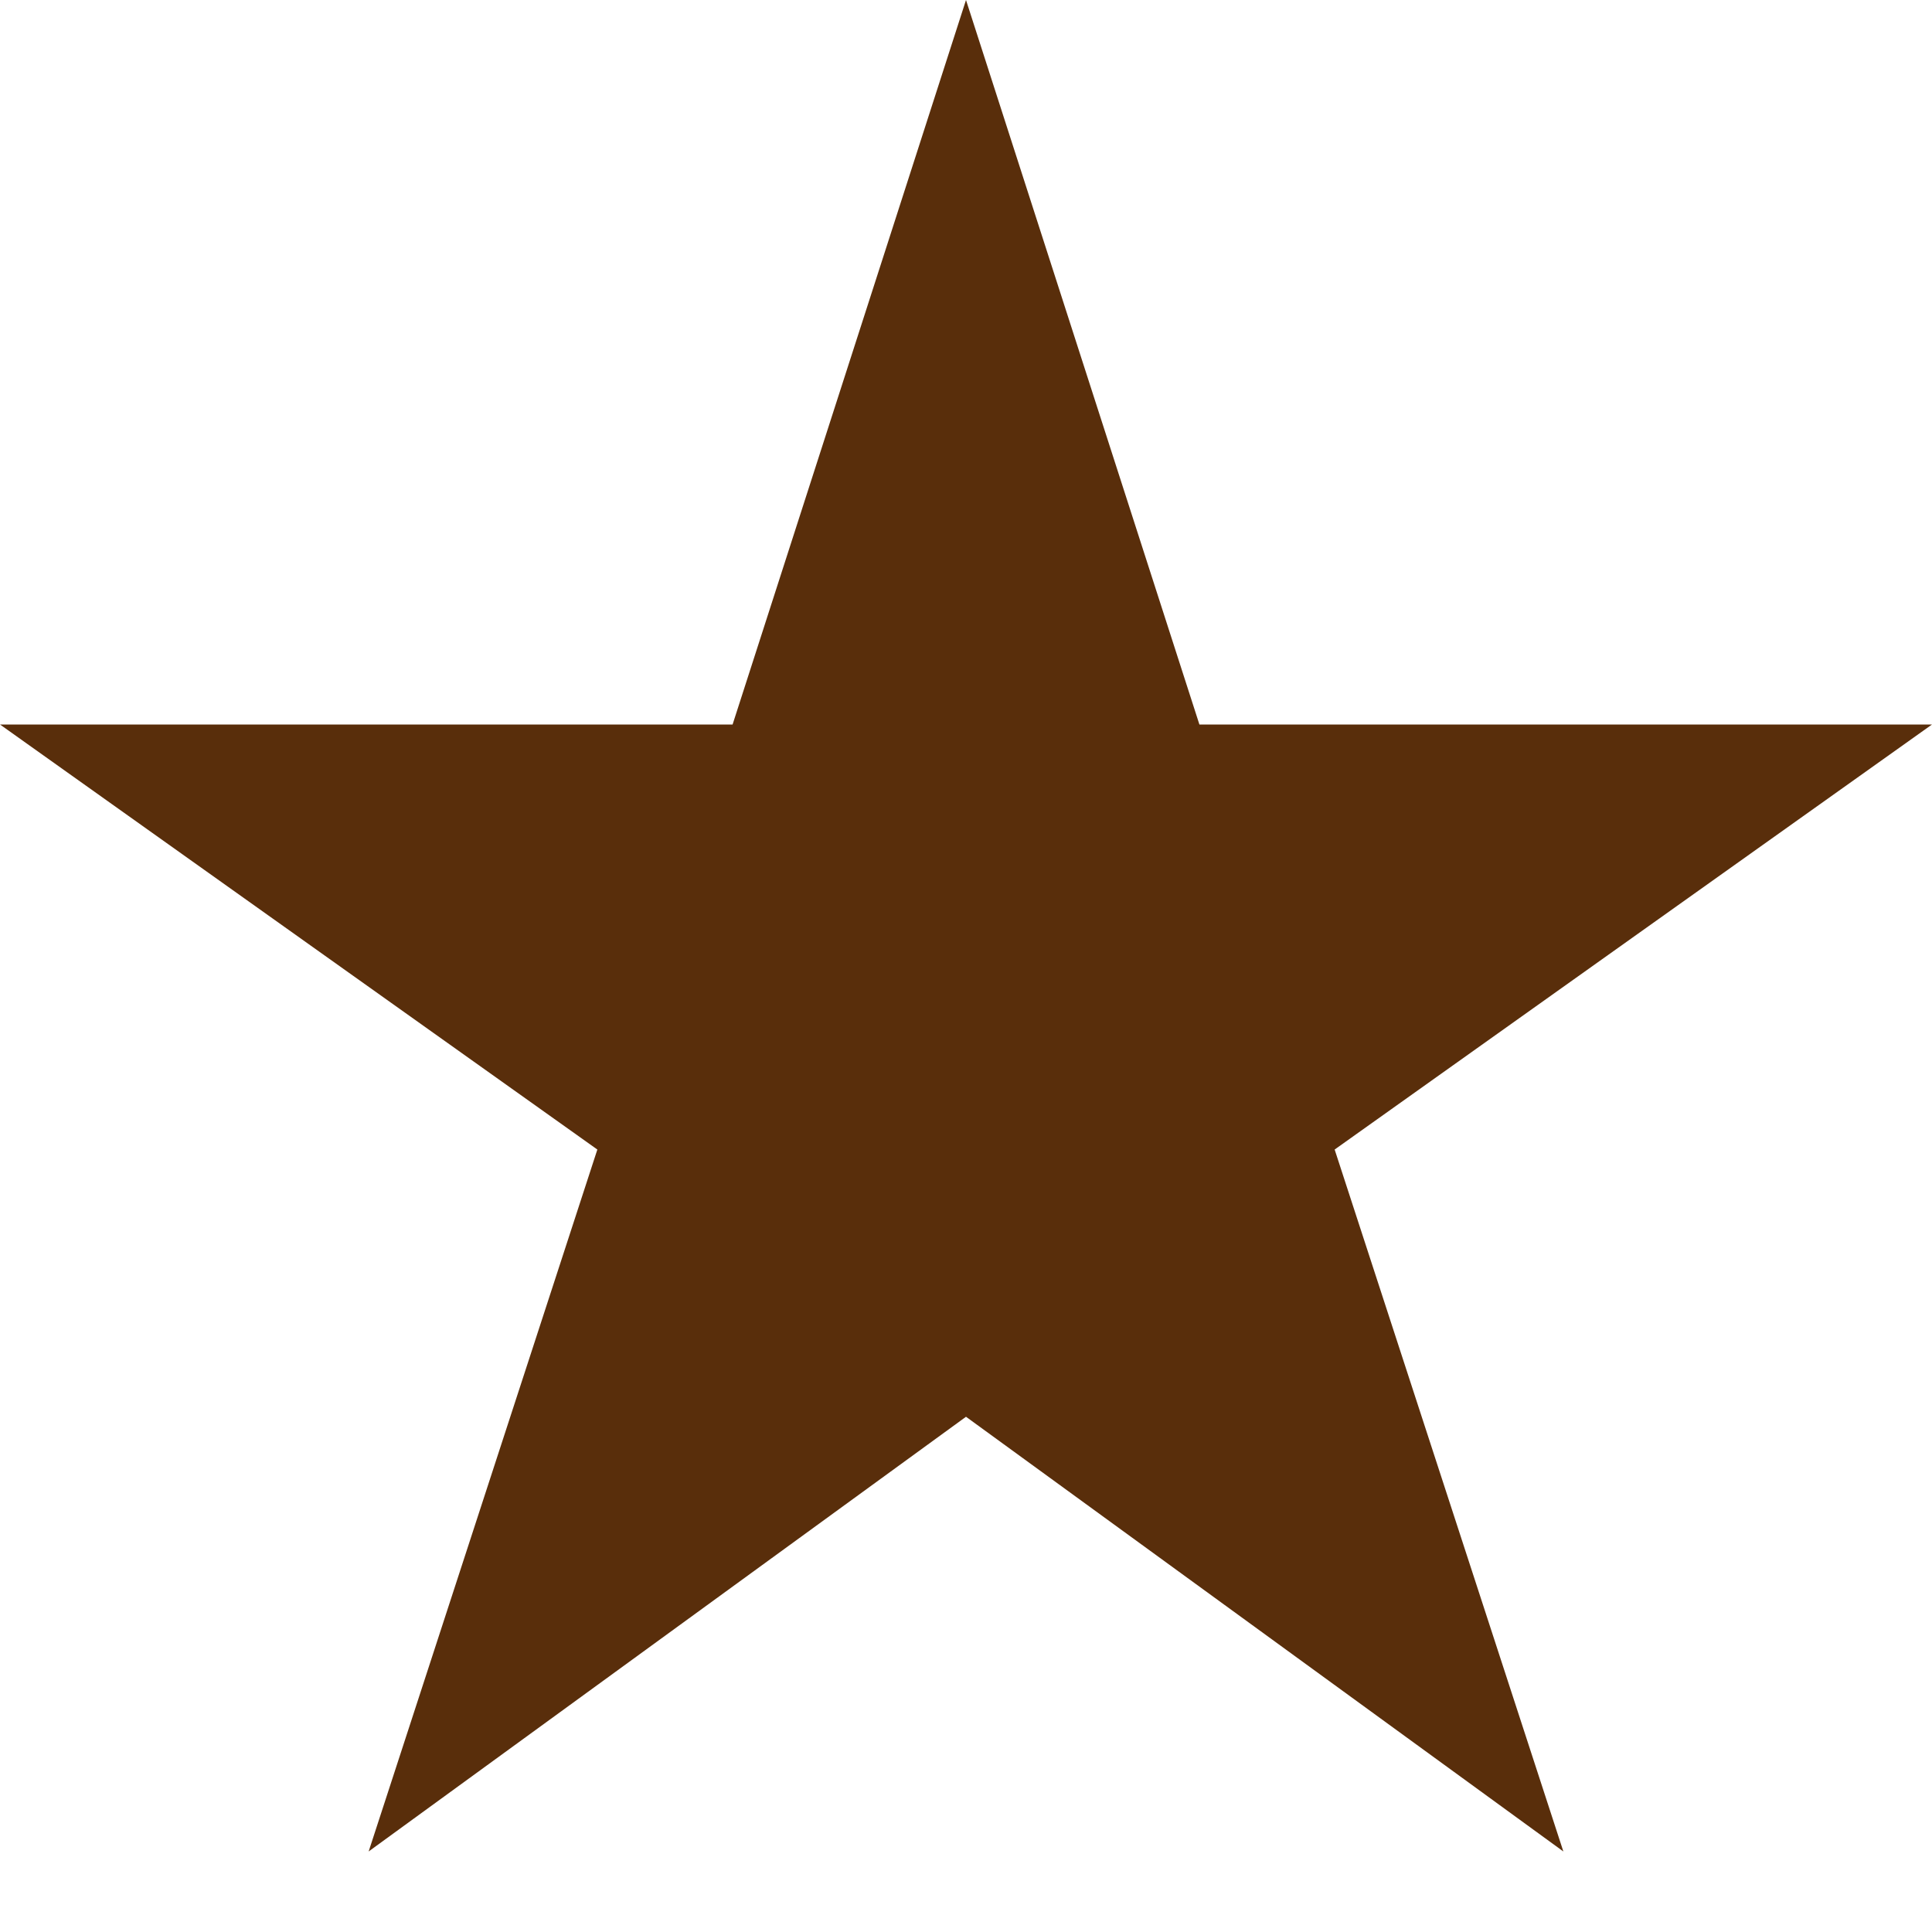<svg width="16" height="16" viewBox="0 0 16 16" fill="none" xmlns="http://www.w3.org/2000/svg">
<path d="M8 11.733L12.947 15.333L11.053 9.52L16 6H9.933L8 0L6.067 6H0L4.947 9.52L3.053 15.333L8 11.733Z" fill="#592E0B"/>
</svg>
